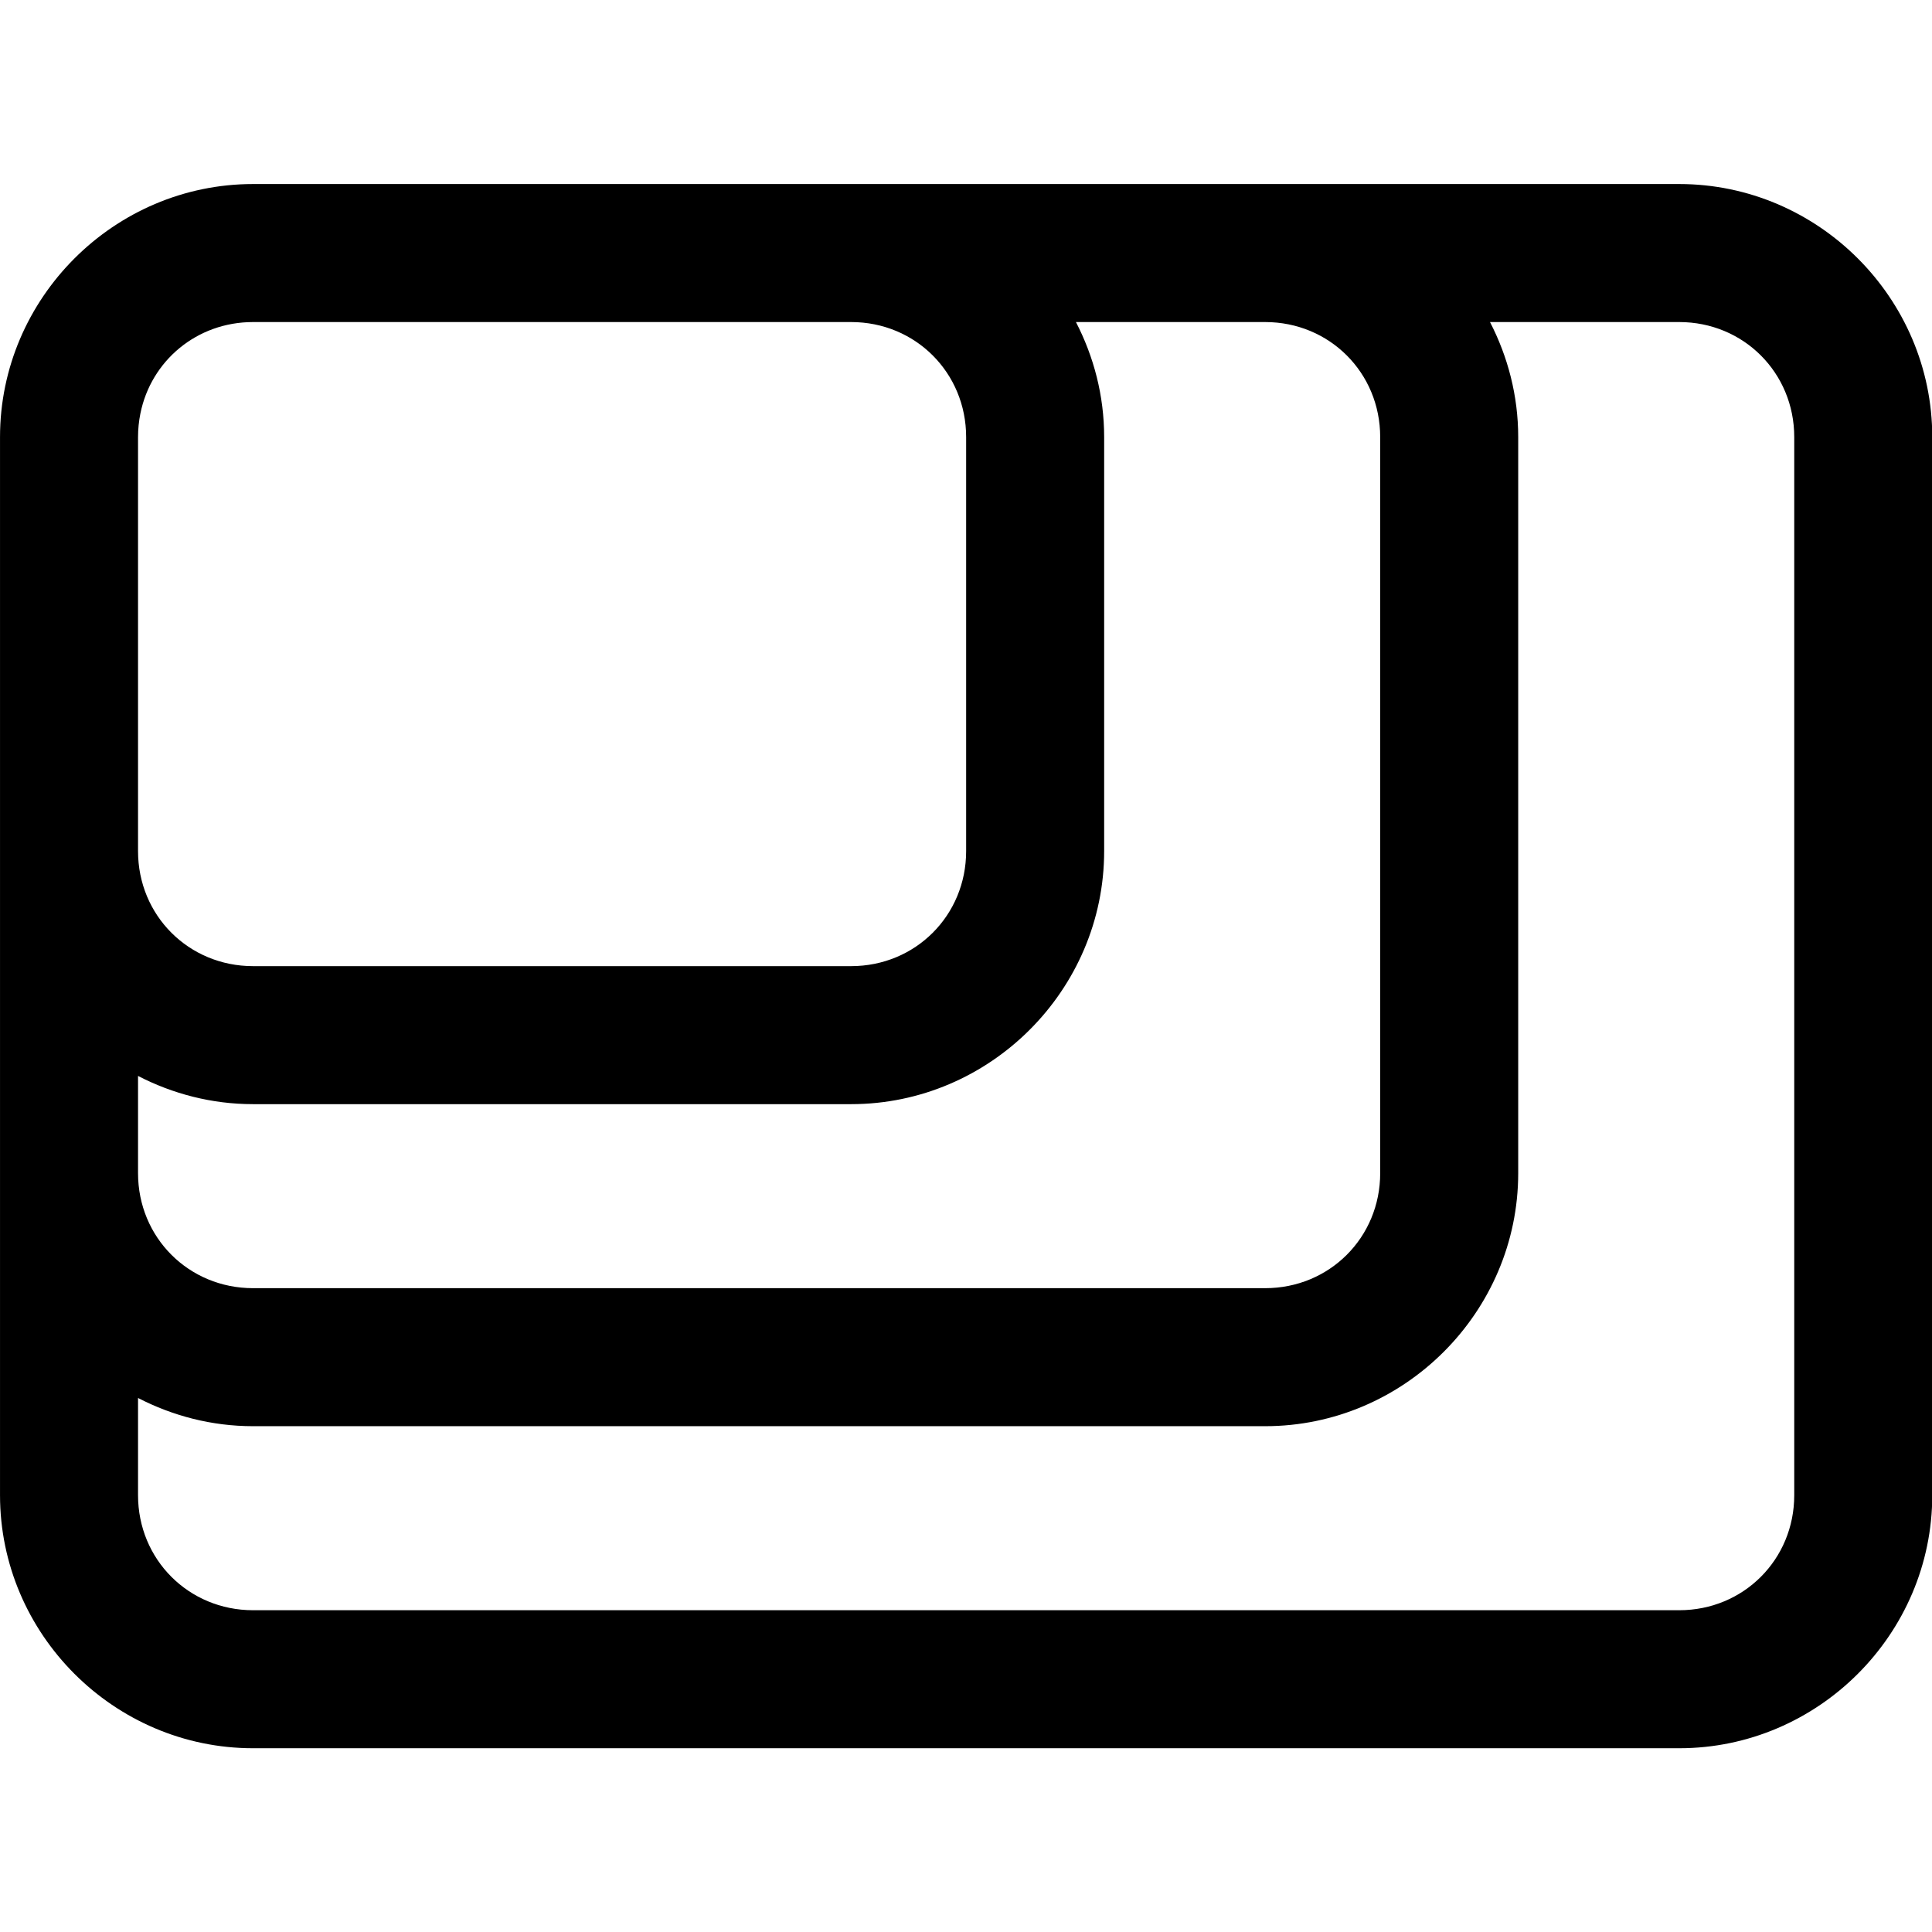 <svg fill="#000000" xmlns="http://www.w3.org/2000/svg"  viewBox="0 0 1600 1600"><g transform="matrix(1.143,0,0,1.143,-114.286,-114.286)">
        <path d="M283.333,233.333C182.674,233.333 100,316.008 100,416.667L100,1183.33C100,1283.99 182.674,1366.67 283.333,1366.67L1316.67,1366.67C1417.33,1366.67 1500,1283.99 1500,1183.33L1500,416.667C1500,316.008 1417.33,233.333 1316.67,233.333L283.333,233.333ZM283.333,333.333L716.667,333.333C763.274,333.333 800,370.059 800,416.667L800,716.667C800,763.274 763.274,800 716.667,800L283.333,800C236.726,800 200,763.274 200,716.667L200,416.667C200,410.841 200.597,405.139 201.693,399.674C209.359,361.422 242.552,333.333 283.333,333.333ZM879.557,333.333L1016.67,333.333C1063.27,333.333 1100,370.059 1100,416.667L1100,950C1100,996.608 1063.27,1033.33 1016.67,1033.33L283.333,1033.33C236.726,1033.33 200,996.608 200,950L200,879.557C225.076,892.51 253.36,900 283.333,900L716.667,900C817.326,900 900,817.326 900,716.667L900,416.667C900,386.693 892.51,358.409 879.557,333.333ZM1179.56,333.333L1316.67,333.333C1363.27,333.333 1400,370.059 1400,416.667L1400,1183.33C1400,1229.94 1363.27,1266.67 1316.67,1266.67L283.333,1266.67C236.726,1266.67 200,1229.94 200,1183.33L200,1112.89C225.076,1125.84 253.36,1133.33 283.333,1133.33L1016.67,1133.33C1117.33,1133.33 1200,1050.66 1200,950L1200,416.667C1200,386.693 1192.51,358.409 1179.56,333.333Z" style="fill-rule:nonzero;"/>
    </g></svg>